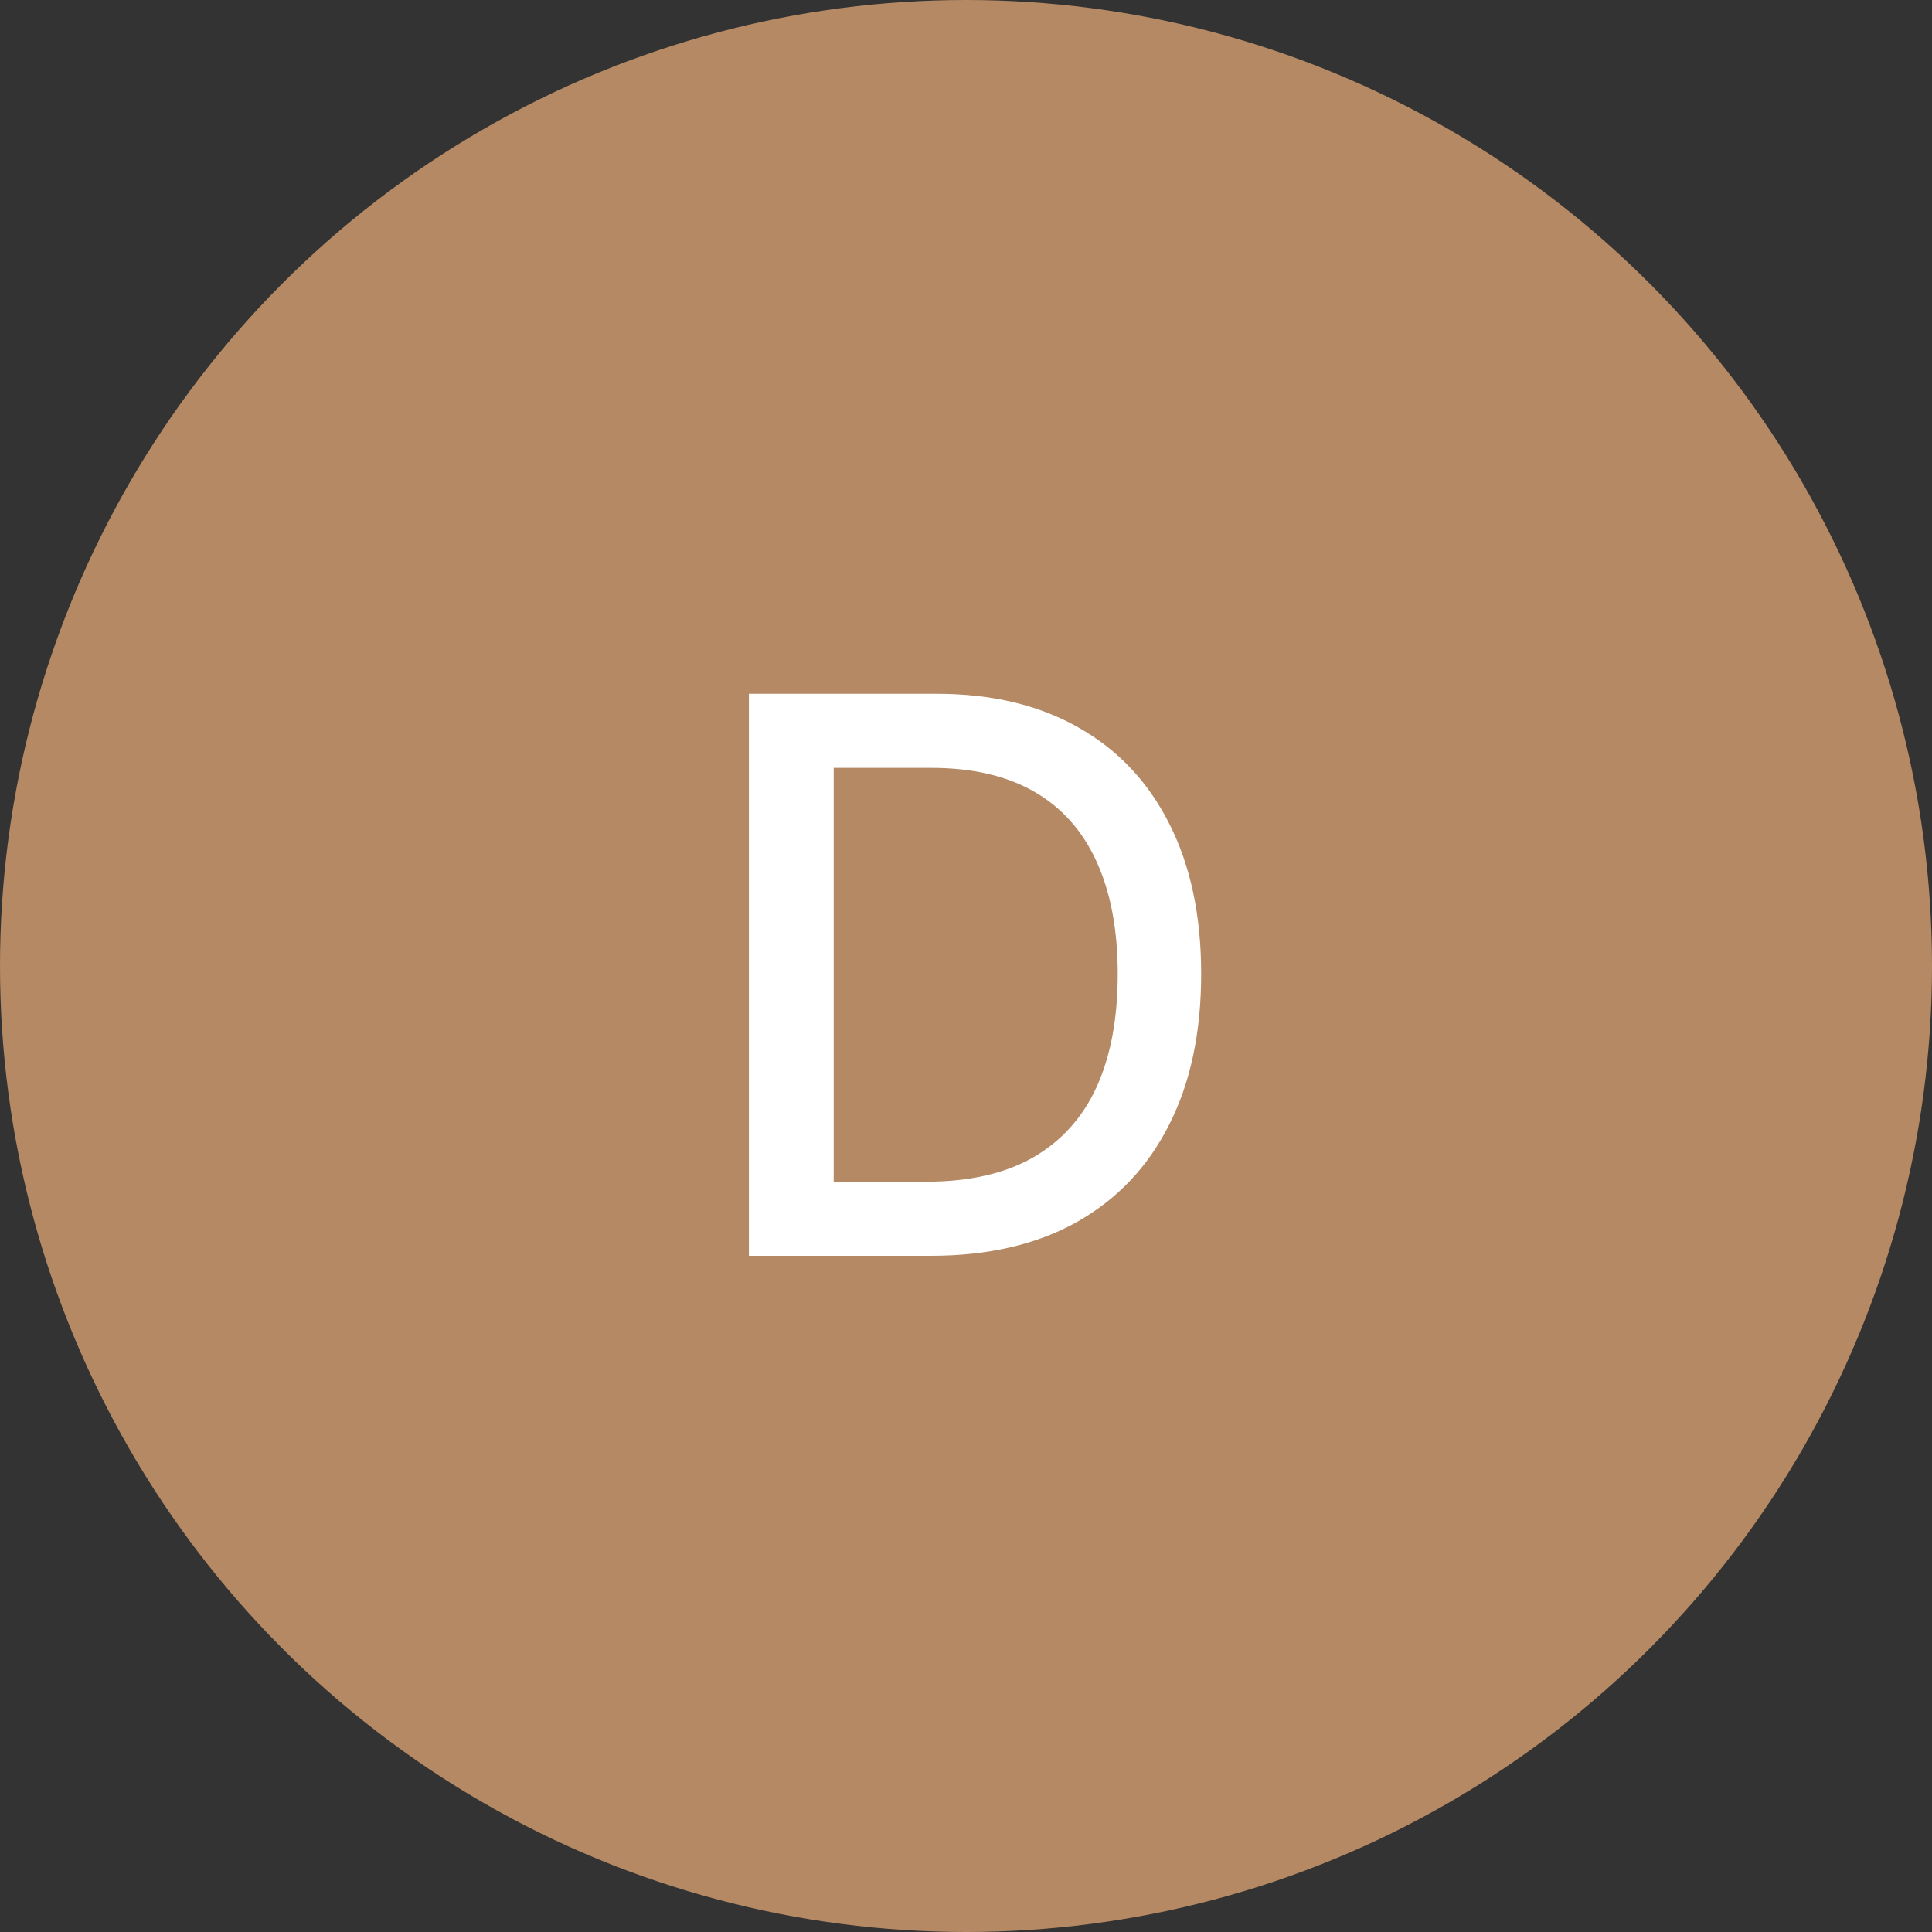 <svg width="60" height="60" viewBox="0 0 60 60" fill="none" xmlns="http://www.w3.org/2000/svg">
<rect x="0" y="0" width="60" height="60" fill="#333333" stroke="none"/>
<circle cx="30" cy="30" r="30" fill="#B58963"/>
<path d="M28.908 39H23.258V21.546H29.087C30.797 21.546 32.266 21.895 33.493 22.594C34.721 23.287 35.661 24.284 36.314 25.585C36.973 26.881 37.303 28.435 37.303 30.247C37.303 32.065 36.971 33.628 36.306 34.935C35.647 36.242 34.692 37.247 33.442 37.952C32.192 38.651 30.681 39 28.908 39ZM25.891 36.699H28.763C30.093 36.699 31.198 36.449 32.078 35.949C32.959 35.443 33.618 34.713 34.056 33.758C34.493 32.798 34.712 31.628 34.712 30.247C34.712 28.878 34.493 27.716 34.056 26.761C33.624 25.807 32.979 25.082 32.121 24.588C31.263 24.094 30.198 23.847 28.925 23.847H25.891V36.699Z" fill="white"/>
</svg>
